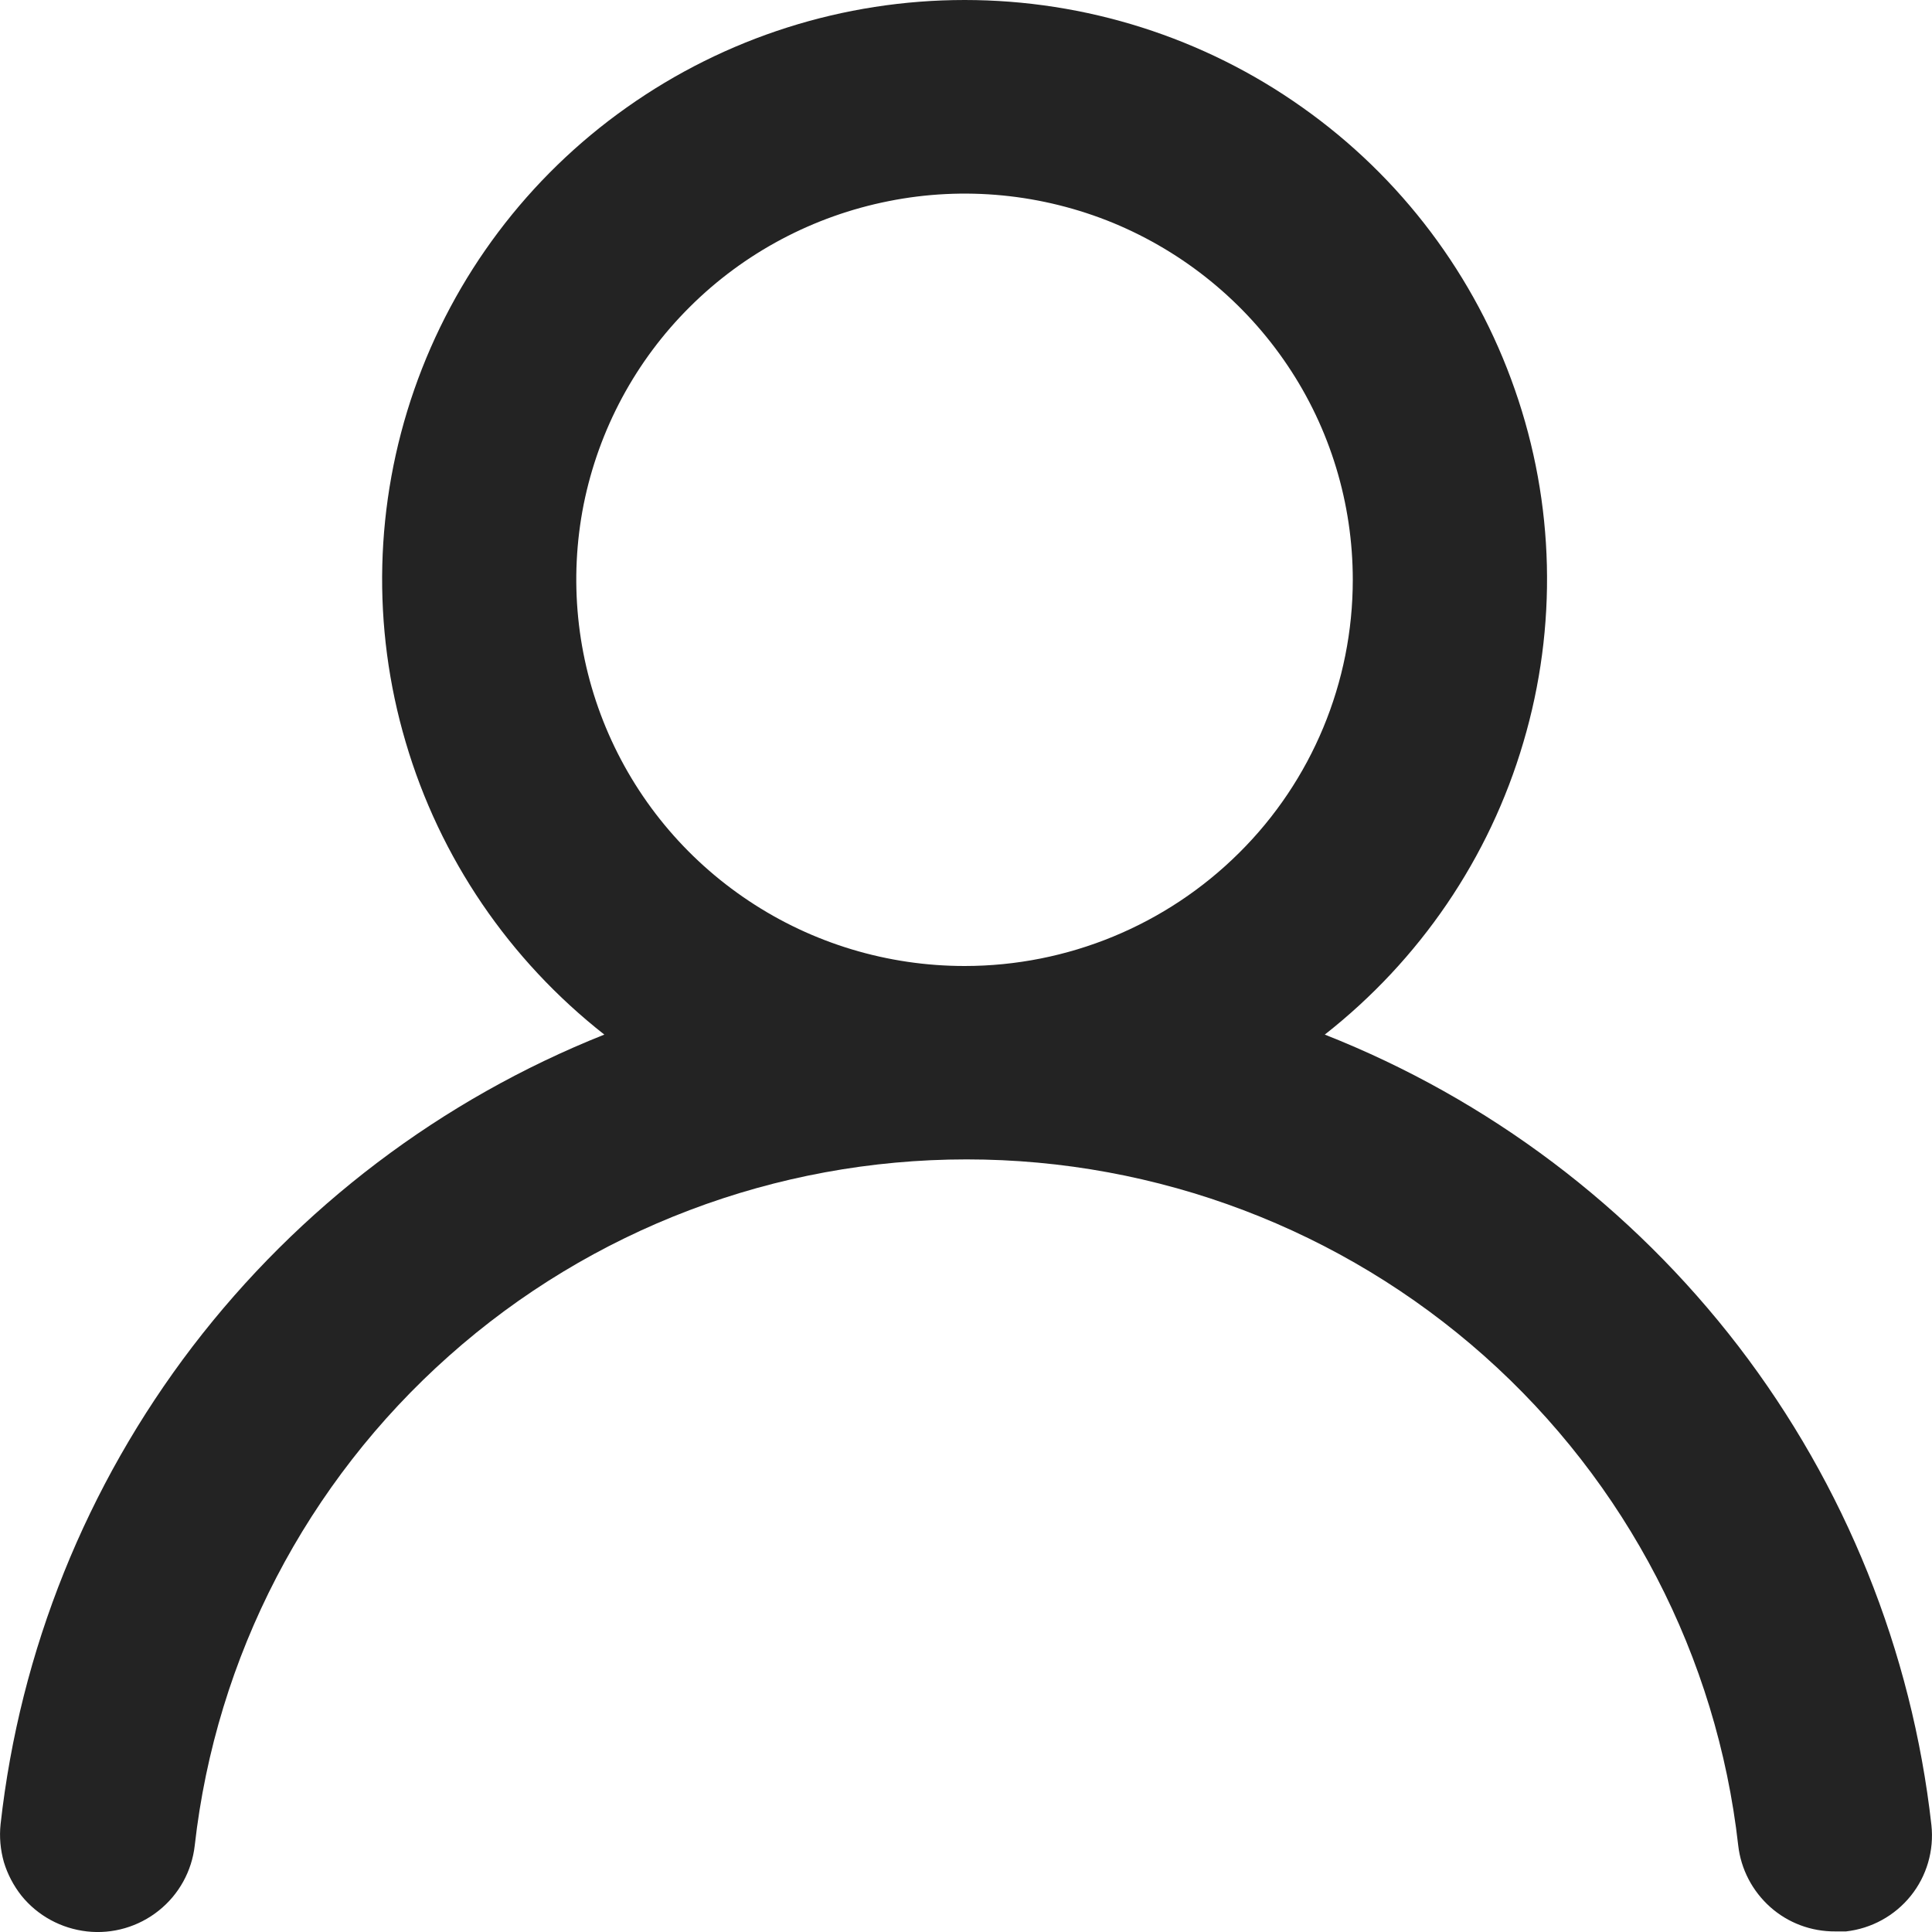 <svg width="10" height="10" viewBox="0 0 10 10" fill="none" xmlns="http://www.w3.org/2000/svg">
<path d="M6.857 5.355C7.349 4.969 7.709 4.441 7.885 3.842C8.062 3.244 8.047 2.606 7.841 2.017C7.636 1.428 7.252 0.917 6.741 0.556C6.231 0.194 5.619 0 4.993 0C4.366 0 3.755 0.194 3.244 0.556C2.733 0.917 2.349 1.428 2.144 2.017C1.939 2.606 1.923 3.244 2.1 3.842C2.276 4.441 2.636 4.969 3.128 5.355C2.284 5.691 1.548 6.249 0.997 6.969C0.447 7.689 0.103 8.543 0.003 9.442C-0.004 9.508 0.002 9.574 0.02 9.638C0.039 9.701 0.07 9.76 0.111 9.812C0.195 9.916 0.317 9.982 0.45 9.997C0.583 10.012 0.717 9.973 0.822 9.889C0.926 9.806 0.993 9.685 1.008 9.552C1.118 8.575 1.587 7.673 2.324 7.018C3.06 6.363 4.014 6.001 5.003 6.001C5.991 6.001 6.945 6.363 7.682 7.018C8.419 7.673 8.887 8.575 8.997 9.552C9.011 9.675 9.07 9.788 9.163 9.871C9.255 9.953 9.375 9.998 9.5 9.997H9.555C9.687 9.982 9.807 9.916 9.89 9.813C9.973 9.71 10.011 9.578 9.997 9.447C9.896 8.546 9.551 7.689 8.998 6.968C8.444 6.247 7.704 5.689 6.857 5.355ZM4.993 5C4.595 5 4.206 4.883 3.876 4.663C3.545 4.443 3.288 4.131 3.136 3.766C2.984 3.401 2.944 2.999 3.021 2.611C3.099 2.223 3.29 1.867 3.571 1.588C3.852 1.308 4.211 1.118 4.6 1.041C4.99 0.963 5.394 1.003 5.762 1.154C6.129 1.306 6.443 1.562 6.664 1.891C6.885 2.219 7.002 2.606 7.002 3.001C7.002 3.531 6.791 4.04 6.414 4.414C6.037 4.789 5.526 5 4.993 5Z" fill="#232323"/>
</svg>
